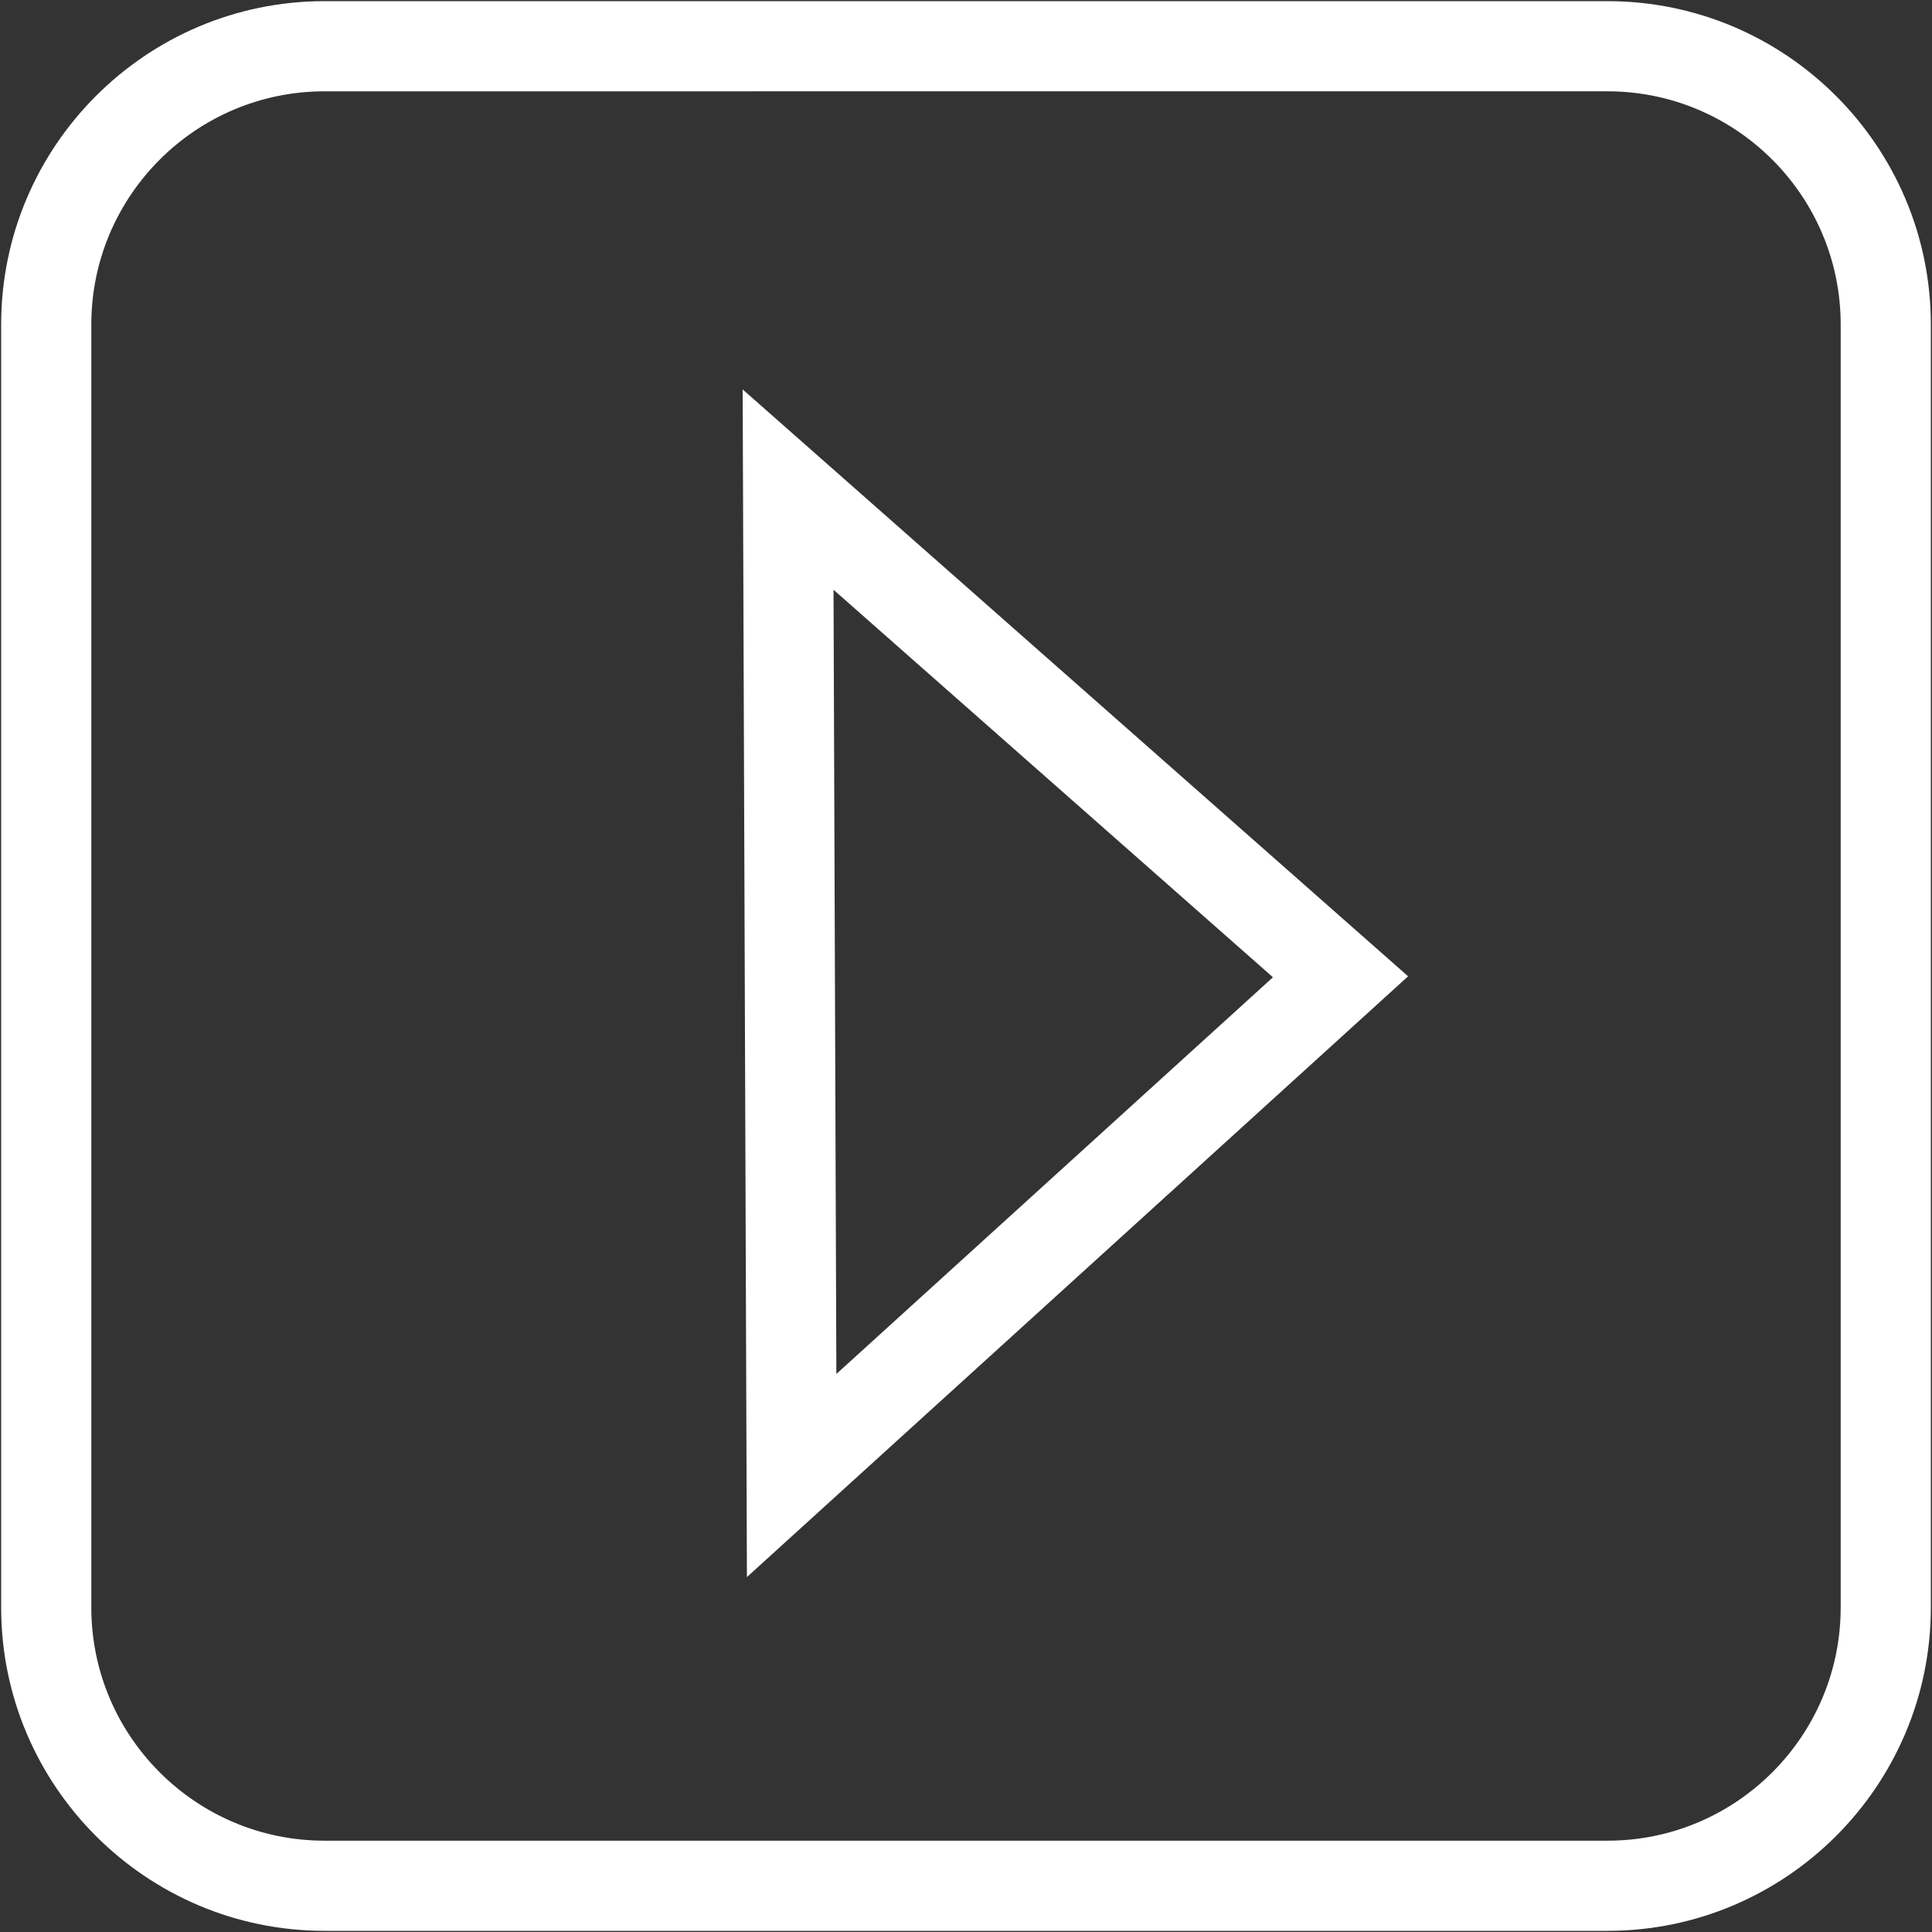 <?xml version="1.0" encoding="utf-8"?>
<!-- Generator: Adobe Illustrator 24.0.1, SVG Export Plug-In . SVG Version: 6.00 Build 0)  -->
<svg version="1.1" xmlns="http://www.w3.org/2000/svg" xmlns:xlink="http://www.w3.org/1999/xlink" x="0px" y="0px"
	 viewBox="0 0 300 300" style="enable-background:new 0 0 300 300;" xml:space="preserve">
<rect x="0" y="0" width="300" height="300" fill="#333333" stroke="none"/>
<style type="text/css">
	.st0{display:none;}
	.st1{display:inline;fill:#010202;}
	.st2{fill:#FFFFFF;}
	.st3{fill:none;stroke:#FFFFFF;stroke-miterlimit:10;}
</style>
<g id="Layer_6" class="st0">
	<rect x="-0.05" class="st1" width="300" height="300"/>
</g>
<g id="Layer_2">
</g>
<g id="Layer_7">
</g>
<g id="Layer_3">
	<path class="st2" d="M249.62,299.82H50.38c-27.68,0-50.2-22.52-50.2-50.2V50.38c0-27.68,22.52-50.2,50.2-50.2h199.24
		c27.68,0,50.2,22.52,50.2,50.2v199.24C299.82,277.3,277.3,299.82,249.62,299.82z M50.38,14.18c-19.96,0-36.2,16.24-36.2,36.2
		v199.24c0,19.96,16.24,36.2,36.2,36.2h199.24c19.96,0,36.2-16.24,36.2-36.2V50.38c0-19.96-16.24-36.2-36.2-36.2H50.38z
		 M115.98,244.89l-0.66-184.42l103.33,91.13L115.98,244.89z M129.43,91.58l0.44,121.77l67.79-61.6L129.43,91.58z"/>
</g>
<g id="Layer_8">
	<g>
	</g>
</g>
<g id="Layer_9">
</g>
</svg>
